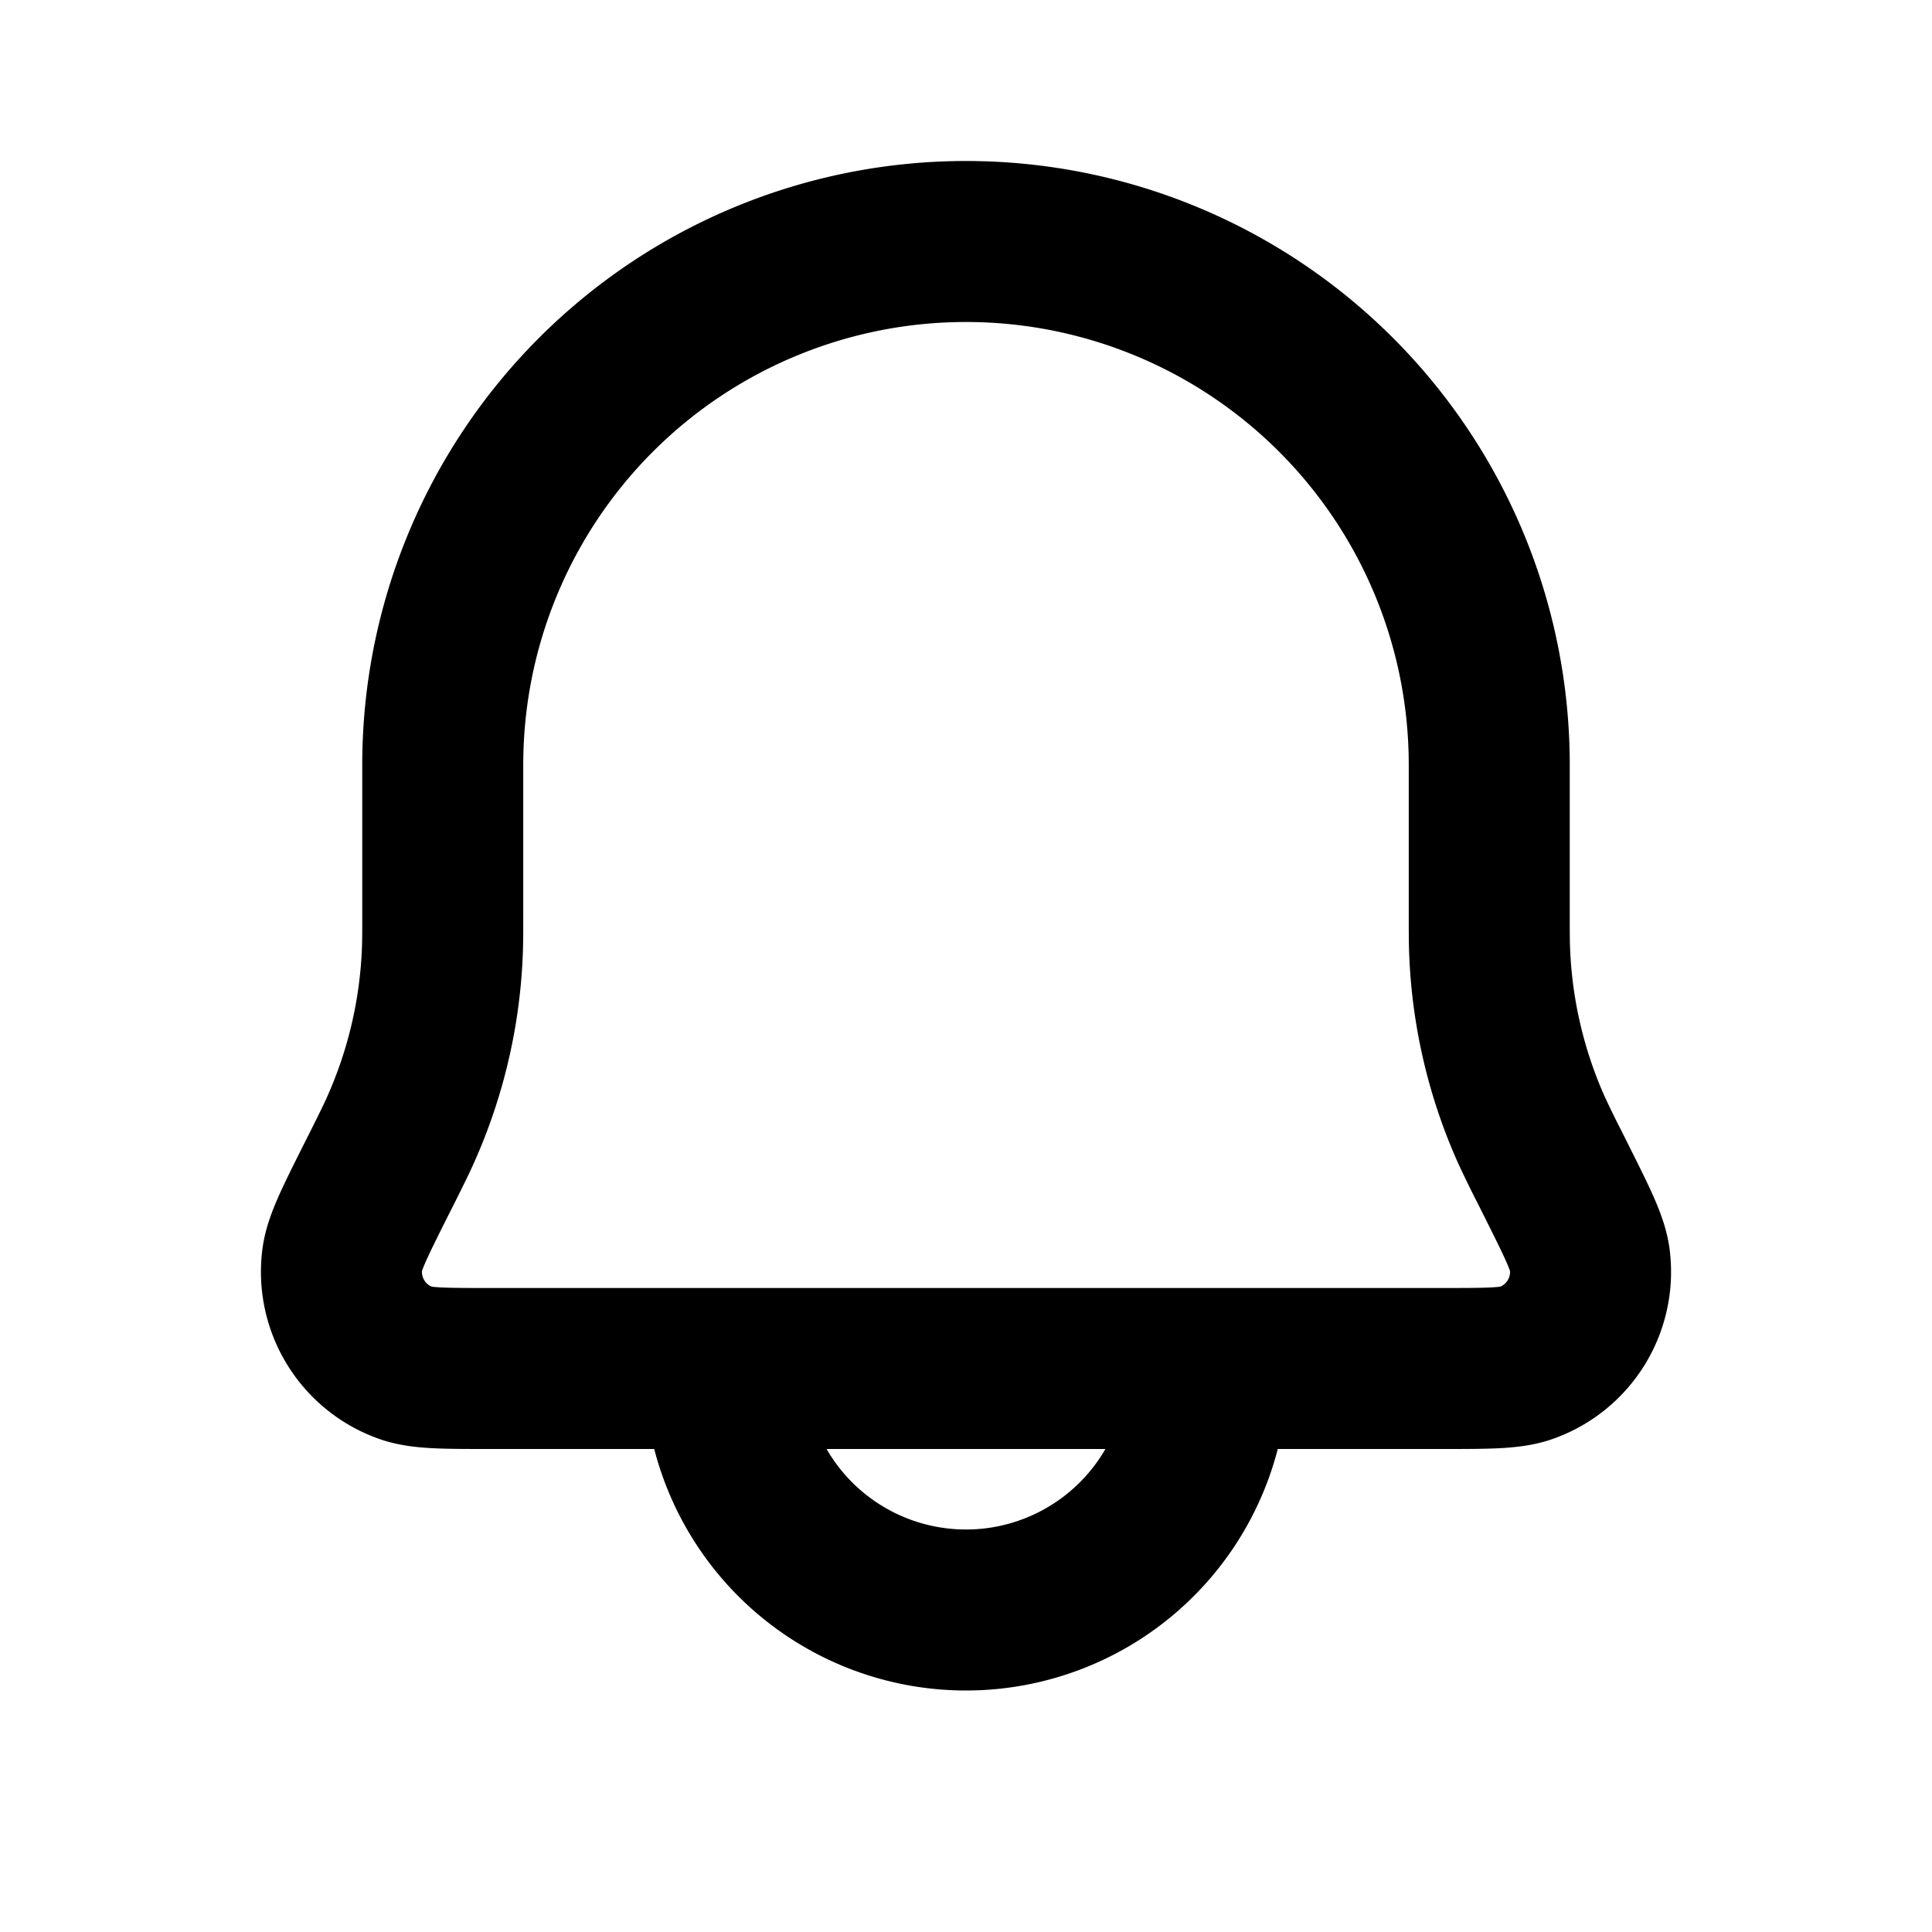 <svg xmlns="http://www.w3.org/2000/svg" width="24" height="24" viewBox="0 0 24 24" fill="none">
    <path stroke="currentColor" stroke-linejoin="round" stroke-width="2" d="M15 17a3 3 0 1 1-6 0M5.5 9.5v1.817c0 .265 0 .397-.006.528a6 6 0 0 1-.516 2.185c-.053.12-.112.238-.23.475l-.092.182c-.253.506-.38.76-.405.962a1.2 1.2 0 0 0 .793 1.283C5.237 17 5.52 17 6.086 17h11.828c.566 0 .849 0 1.042-.068a1.2 1.2 0 0 0 .793-1.283c-.026-.203-.152-.456-.405-.962l-.091-.182a12.506 12.506 0 0 1-.232-.475 6 6 0 0 1-.515-2.185c-.006-.13-.006-.263-.006-.528V9.5a6.5 6.5 0 0 0-13 0Z"/>
</svg>